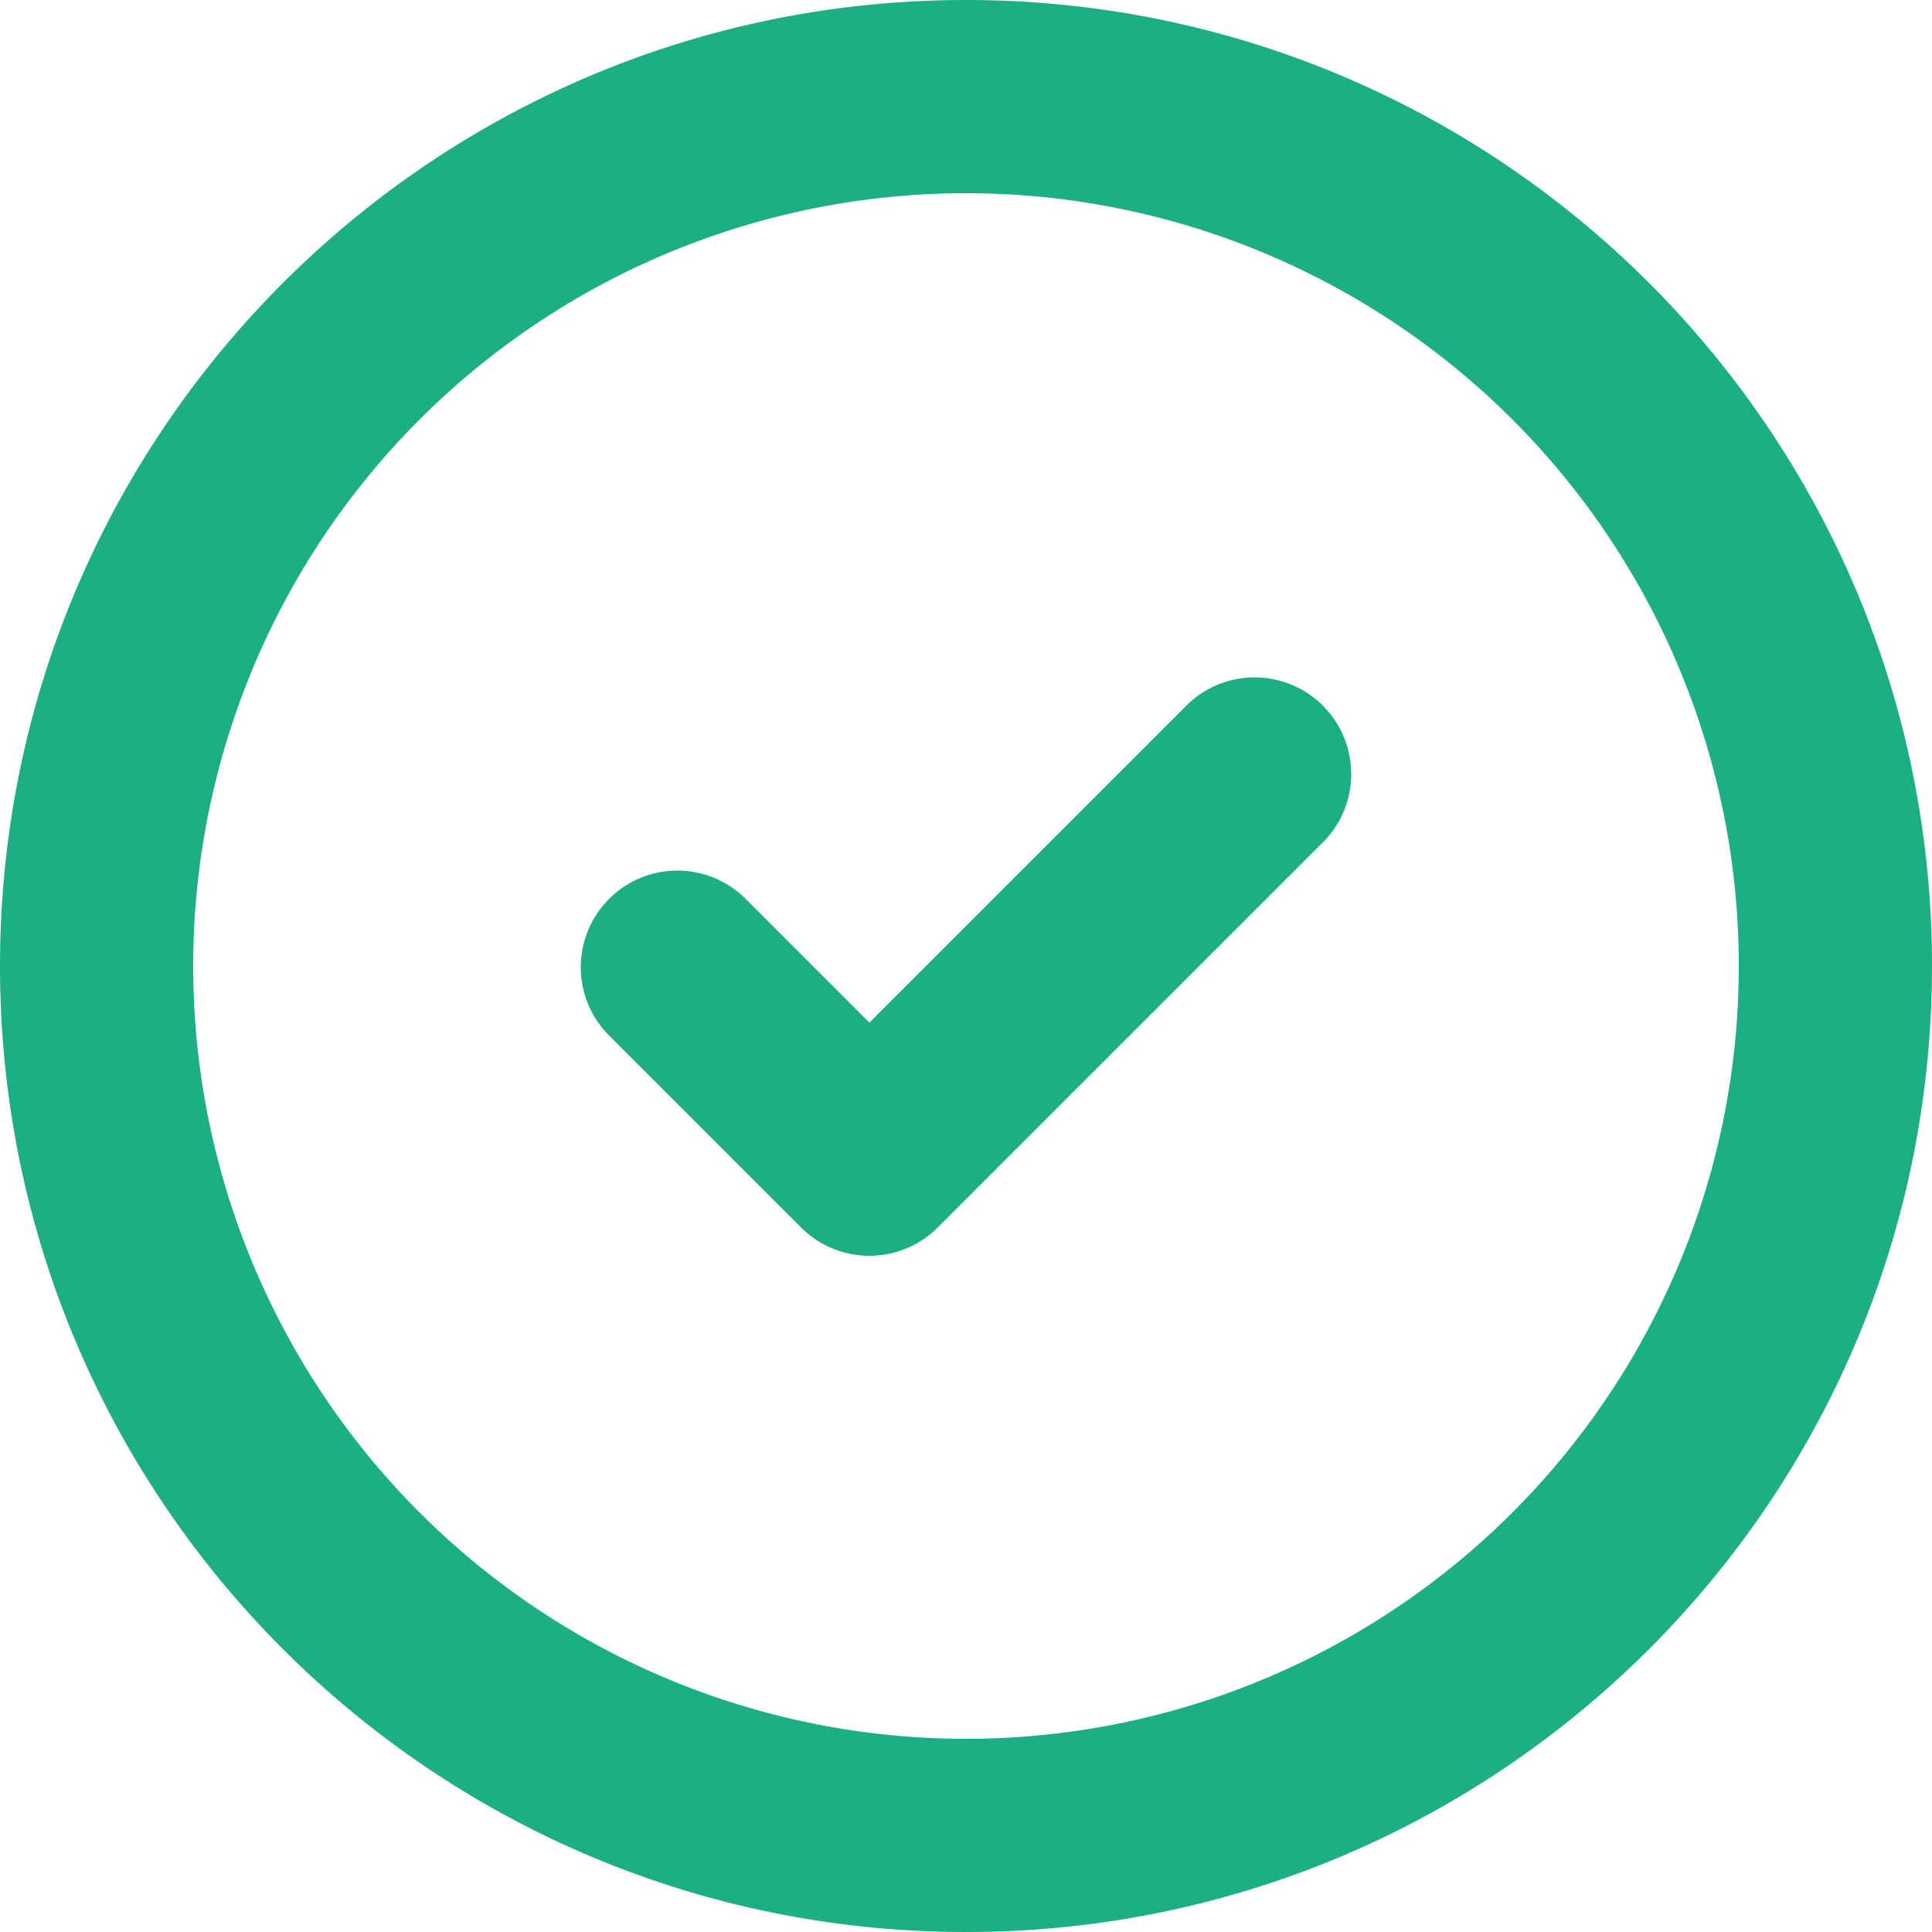 <svg viewBox='0 0 20 20' xmlns='http://www.w3.org/2000/svg'><path d='M10 20C4.477 20 0 15.523 0 10S4.477 0 10 0s10 4.477 10 10-4.477 10-10 10zm0-2a8 8 0 1 0 0-16 8 8 0 0 0 0 16zM7.707 9.293L9 10.586l3.293-3.293a1 1 0 0 1 1.414 1.414l-4 4a1 1 0 0 1-1.414 0l-2-2a1 1 0 0 1 1.414-1.414z' fill='#1CAF83' fill-rule='evenodd'/></svg>